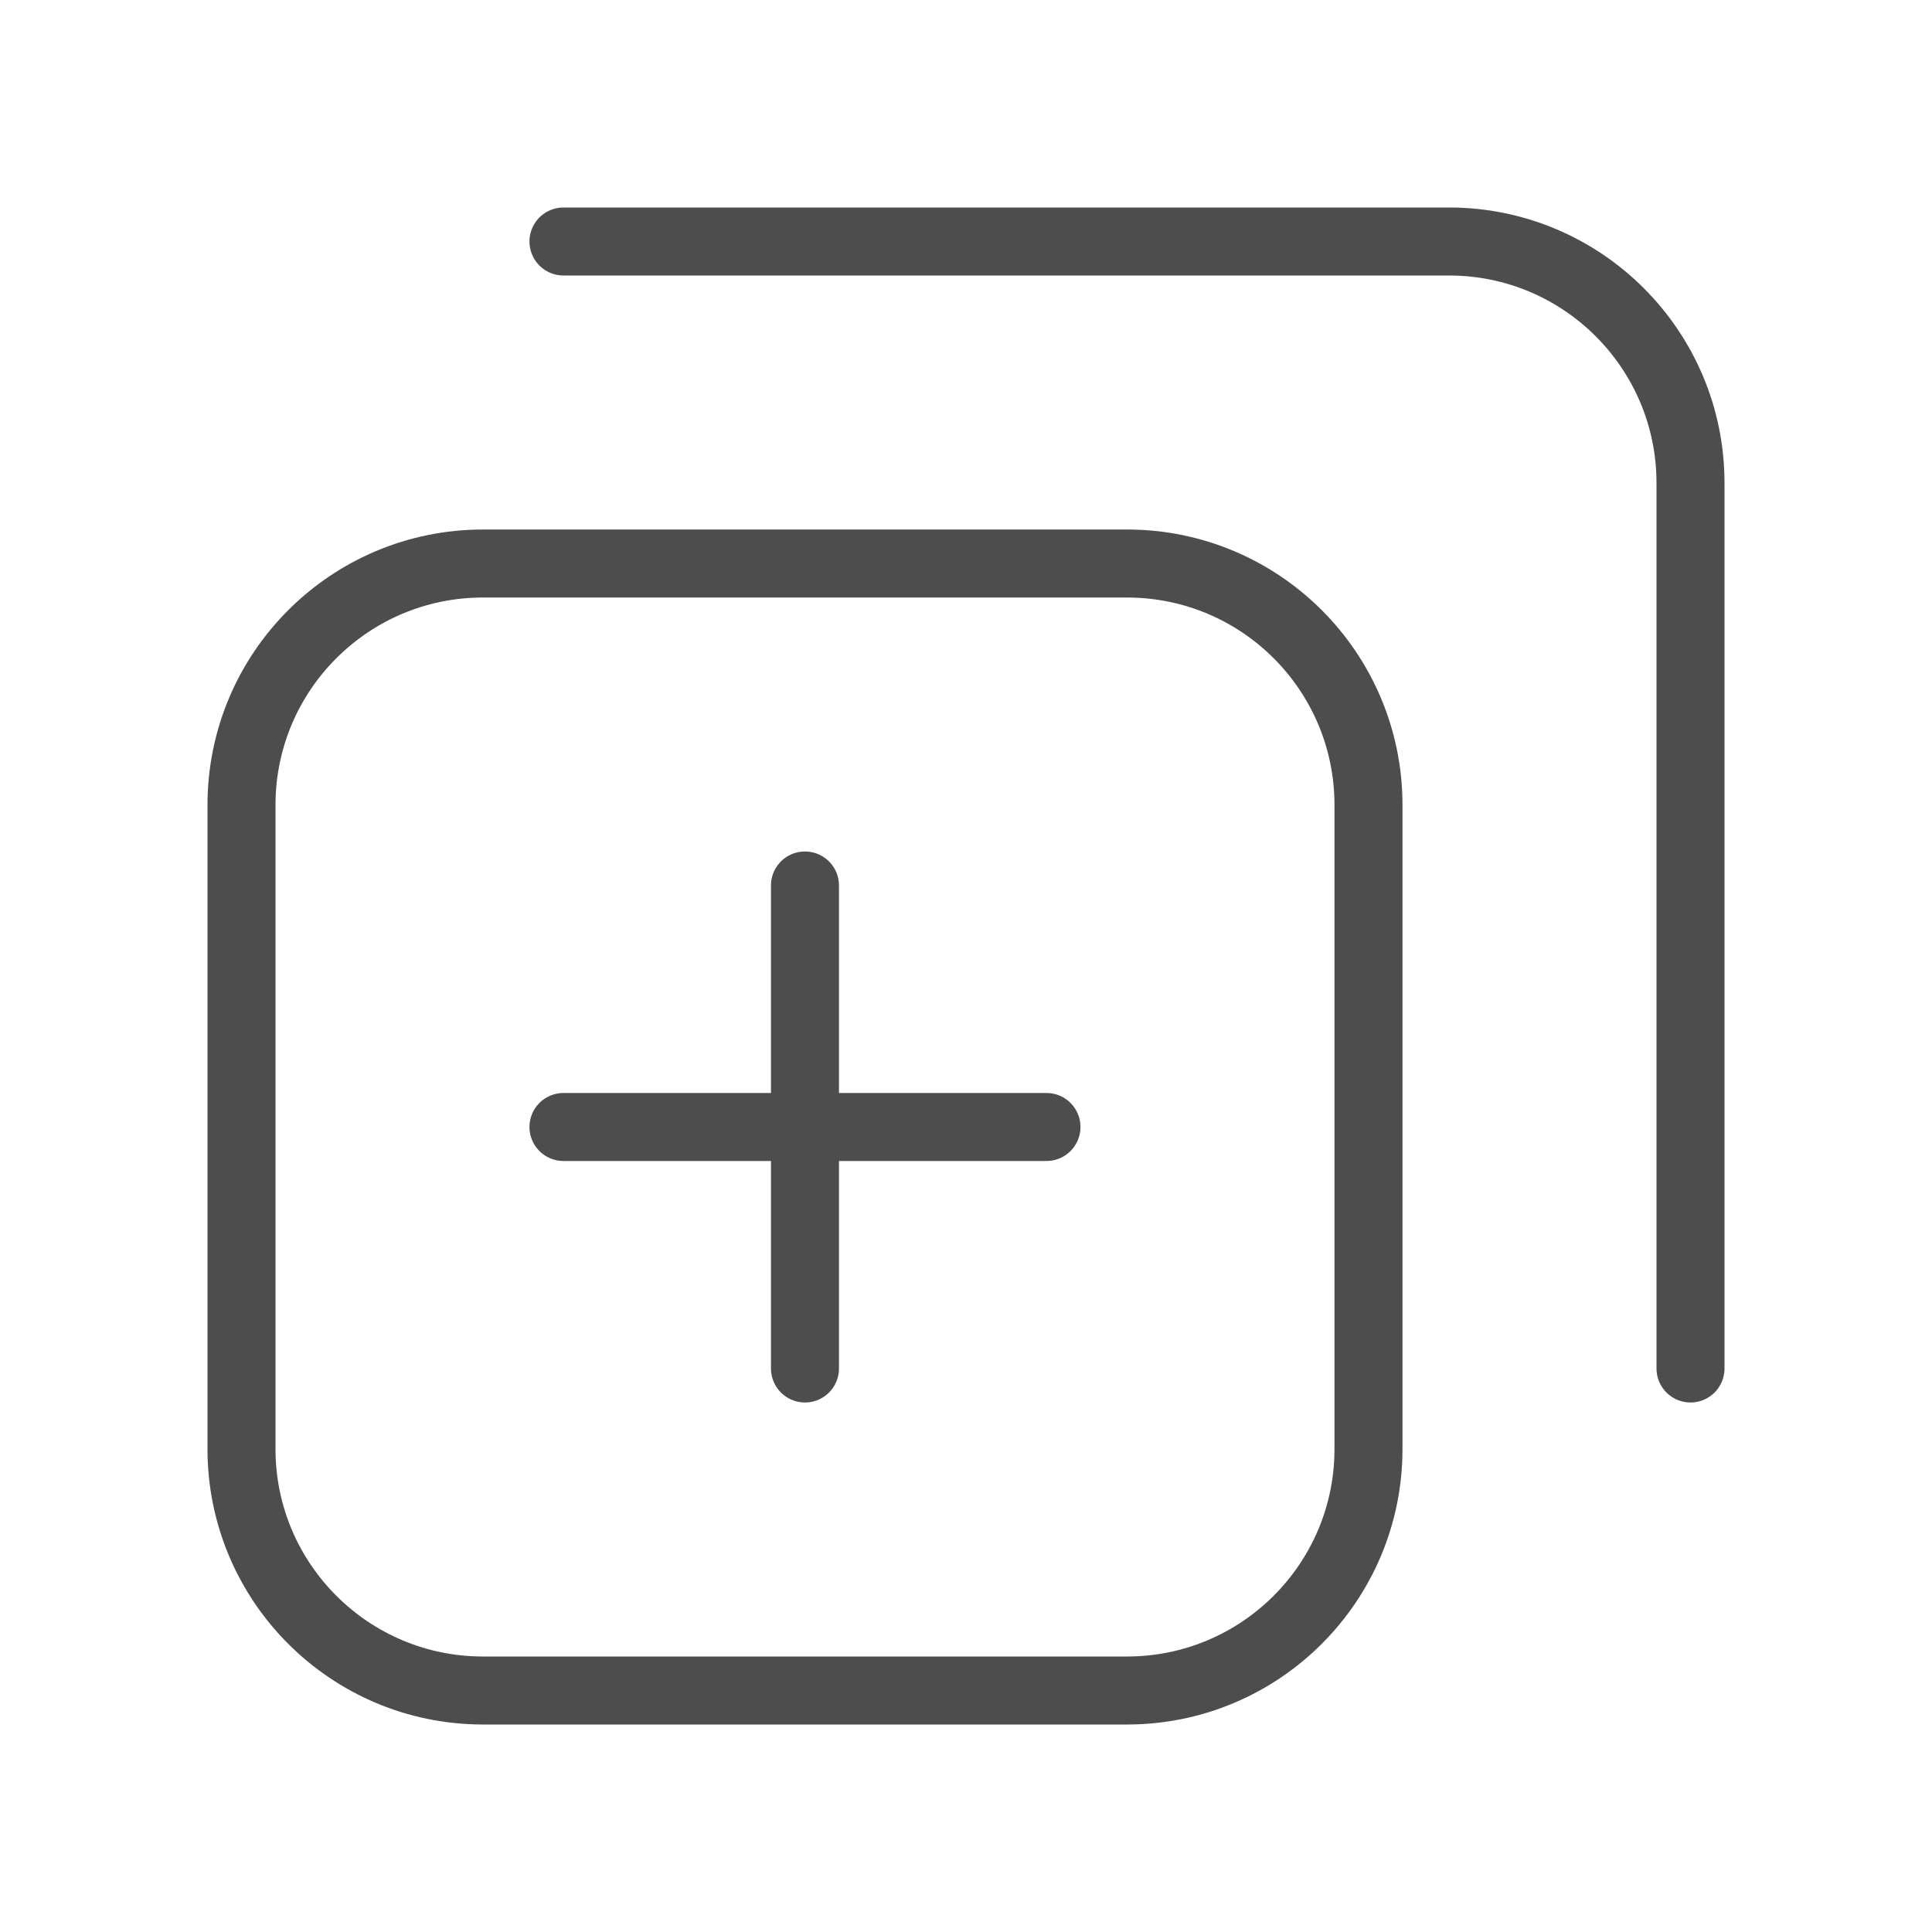 <svg width="40" height="40" viewBox="0 0 40 40" fill="none" xmlns="http://www.w3.org/2000/svg">
<path d="M5 16.667C5 13.905 7.239 11.667 10 11.667H23.333C26.095 11.667 28.333 13.905 28.333 16.667V30C28.333 32.761 26.095 35 23.333 35H10C7.239 35 5 32.761 5 30V16.667Z" stroke="#4D4D4D" stroke-width="1.408" stroke-linecap="round" stroke-linejoin="round"/>
<path d="M16.666 23.333V18.333M16.666 23.333V28.333M16.666 23.333H21.666M16.666 23.333H11.666" stroke="#4D4D4D" stroke-width="1.408" stroke-linecap="round" stroke-linejoin="round"/>
<path d="M11.666 5H30C32.761 5 35 7.239 35 10V28.333" stroke="#4D4D4D" stroke-width="1.408" stroke-linecap="round" stroke-linejoin="round"/>
</svg>
